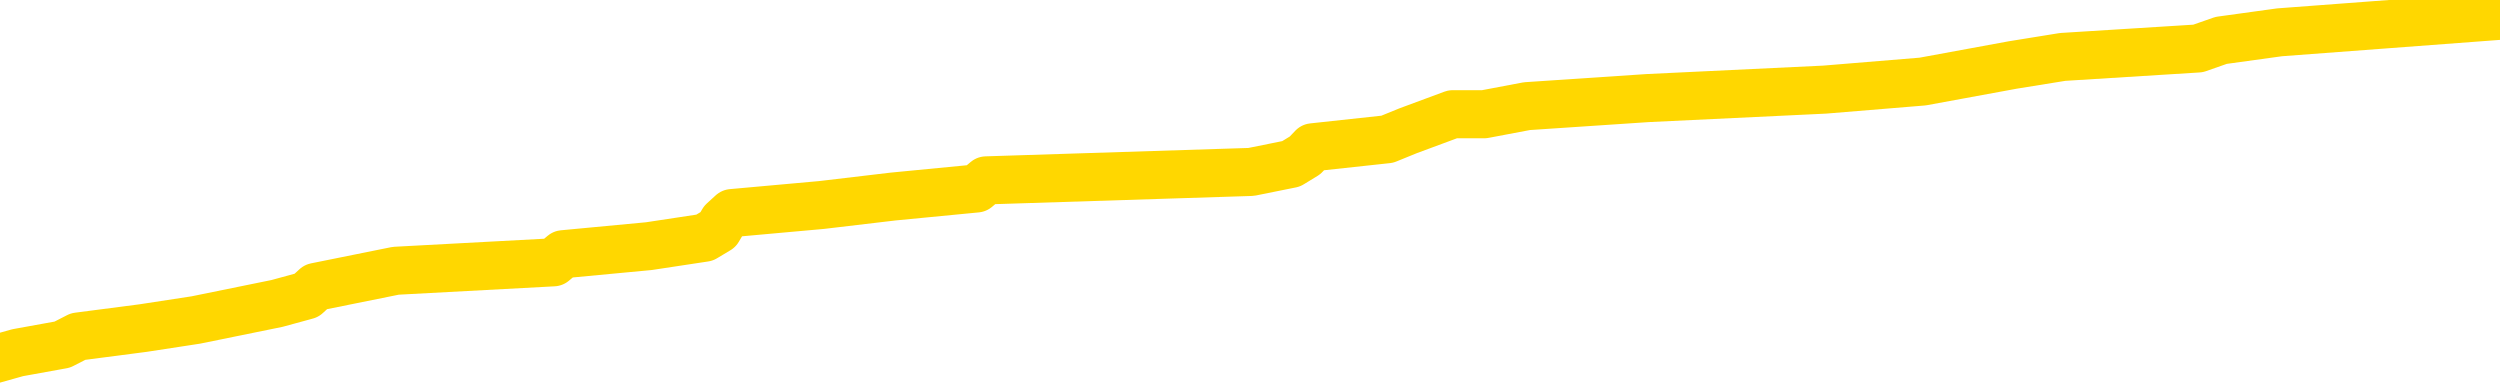 <svg xmlns="http://www.w3.org/2000/svg" version="1.1" viewBox="0 0 6500 1000">
	<path fill="none" stroke="gold" stroke-width="125" stroke-linecap="round" stroke-linejoin="round" d="M0 41383  L-541039 41383 L-540855 41362 L-540365 41319 L-540071 41298 L-539760 41255 L-539526 41234 L-539472 41191 L-539413 41148 L-539260 41127 L-539219 41084 L-539087 41063 L-538794 41041 L-538254 41041 L-537643 41020 L-537595 41020 L-536955 40999 L-536922 40999 L-536396 40999 L-536264 40977 L-535874 40935 L-535545 40892 L-535428 40849 L-535217 40806 L-534500 40806 L-533930 40785 L-533823 40785 L-533648 40764 L-533427 40721 L-533026 40699 L-533000 40657 L-532072 40614 L-531984 40571 L-531902 40528 L-531832 40486 L-531535 40464 L-531383 40421 L-529493 40443 L-529392 40443 L-529130 40443 L-528836 40464 L-528694 40421 L-528446 40421 L-528410 40400 L-528252 40379 L-527788 40336 L-527535 40315 L-527323 40272 L-527072 40250 L-526723 40229 L-525795 40186 L-525702 40144 L-525291 40122 L-524120 40079 L-522931 40058 L-522839 40015 L-522811 39973 L-522545 39930 L-522246 39887 L-522118 39844 L-522080 39802 L-521265 39802 L-520881 39823 L-519821 39844 L-519760 39844 L-519495 40272 L-519023 40678 L-518831 41084 L-518567 41490 L-518230 41469 L-518095 41448 L-517639 41426 L-516896 41405 L-516879 41383 L-516713 41341 L-516645 41341 L-516129 41319 L-515100 41319 L-514904 41298 L-514416 41277 L-514054 41255 L-513645 41255 L-513259 41277 L-511556 41277 L-511458 41277 L-511386 41277 L-511325 41277 L-511140 41255 L-510804 41255 L-510163 41234 L-510086 41212 L-510025 41212 L-509838 41191 L-509759 41191 L-509582 41170 L-509563 41148 L-509333 41148 L-508945 41127 L-508056 41127 L-508017 41106 L-507929 41084 L-507901 41041 L-506893 41020 L-506743 40977 L-506719 40956 L-506586 40935 L-506546 40913 L-505288 40892 L-505230 40892 L-504691 40870 L-504638 40870 L-504591 40870 L-504196 40849 L-504057 40828 L-503857 40806 L-503710 40806 L-503545 40806 L-503269 40828 L-502910 40828 L-502358 40806 L-501713 40785 L-501454 40742 L-501300 40721 L-500899 40699 L-500859 40678 L-500739 40657 L-500677 40678 L-500663 40678 L-500569 40678 L-500276 40657 L-500124 40571 L-499794 40528 L-499716 40486 L-499640 40464 L-499414 40400 L-499347 40357 L-499120 40315 L-499067 40272 L-498903 40250 L-497897 40229 L-497713 40208 L-497162 40186 L-496769 40144 L-496372 40122 L-495522 40079 L-495443 40058 L-494865 40037 L-494423 40037 L-494182 40015 L-494025 40015 L-493624 39973 L-493604 39973 L-493159 39951 L-492753 39930 L-492617 39887 L-492442 39844 L-492306 39802 L-492056 39759 L-491056 39737 L-490974 39716 L-490838 39695 L-490799 39673 L-489910 39652 L-489694 39631 L-489251 39609 L-489133 39588 L-489077 39566 L-488400 39566 L-488300 39545 L-488271 39545 L-486929 39524 L-486523 39502 L-486484 39481 L-485556 39460 L-485457 39438 L-485325 39417 L-484920 39395 L-484894 39374 L-484801 39353 L-484585 39331 L-484174 39289 L-483020 39246 L-482728 39203 L-482700 39160 L-482092 39139 L-481842 39096 L-481822 39075 L-480893 39053 L-480841 39011 L-480719 38989 L-480701 38946 L-480545 38925 L-480370 38882 L-480234 38861 L-480177 38840 L-480069 38818 L-479984 38797 L-479751 38775 L-479676 38754 L-479367 38733 L-479249 38711 L-479080 38690 L-478988 38669 L-478886 38669 L-478863 38647 L-478785 38647 L-478687 38604 L-478321 38583 L-478216 38562 L-477713 38540 L-477261 38519 L-477223 38498 L-477199 38476 L-477158 38455 L-477029 38433 L-476928 38412 L-476487 38391 L-476204 38369 L-475612 38348 L-475482 38327 L-475207 38284 L-475055 38262 L-474901 38241 L-474816 38198 L-474738 38177 L-474553 38156 L-474502 38156 L-474474 38134 L-474395 38113 L-474372 38091 L-474088 38049 L-473485 38006 L-472489 37985 L-472191 37963 L-471457 37942 L-471213 37920 L-471123 37899 L-470546 37878 L-469847 37856 L-469095 37835 L-468776 37814 L-468394 37771 L-468317 37749 L-467682 37728 L-467497 37707 L-467409 37707 L-467279 37707 L-466966 37685 L-466917 37664 L-466775 37643 L-466753 37621 L-465786 37600 L-465240 37578 L-464762 37578 L-464701 37578 L-464377 37578 L-464356 37557 L-464293 37557 L-464083 37536 L-464006 37514 L-463952 37493 L-463929 37471 L-463890 37450 L-463874 37429 L-463117 37407 L-463101 37386 L-462301 37365 L-462149 37343 L-461243 37322 L-460737 37300 L-460508 37258 L-460467 37258 L-460351 37236 L-460175 37215 L-459421 37236 L-459286 37215 L-459122 37194 L-458804 37172 L-458628 37129 L-457606 37087 L-457582 37044 L-457331 37023 L-457118 36980 L-456484 36958 L-456246 36916 L-456214 36873 L-456036 36830 L-455955 36787 L-455865 36766 L-455801 36723 L-455361 36681 L-455337 36659 L-454796 36638 L-454541 36616 L-454046 36595 L-453169 36574 L-453132 36552 L-453079 36531 L-453038 36510 L-452921 36488 L-452644 36467 L-452437 36424 L-452240 36381 L-452217 36339 L-452167 36296 L-452127 36274 L-452049 36253 L-451452 36210 L-451392 36189 L-451288 36168 L-451134 36146 L-450502 36125 L-449821 36103 L-449519 36061 L-449172 36039 L-448974 36018 L-448926 35975 L-448606 35954 L-447978 35932 L-447831 35911 L-447795 35890 L-447737 35868 L-447660 35825 L-447419 35825 L-447331 35804 L-447237 35783 L-446943 35761 L-446809 35740 L-446749 35719 L-446712 35676 L-446440 35676 L-445434 35654 L-445258 35633 L-445207 35633 L-444915 35612 L-444722 35569 L-444389 35548 L-443882 35526 L-443320 35483 L-443306 35441 L-443289 35419 L-443189 35377 L-443074 35334 L-443035 35291 L-442997 35270 L-442932 35270 L-442903 35248 L-442764 35270 L-442472 35270 L-442422 35270 L-442317 35270 L-442052 35248 L-441587 35227 L-441443 35227 L-441388 35184 L-441331 35163 L-441140 35141 L-440775 35120 L-440560 35120 L-440366 35120 L-440308 35120 L-440249 35077 L-440095 35056 L-439825 35035 L-439395 35141 L-439380 35141 L-439303 35120 L-439238 35099 L-439109 34949 L-439086 34928 L-438801 34906 L-438754 34885 L-438699 34864 L-438237 34842 L-438198 34842 L-438157 34821 L-437967 34799 L-437487 34778 L-437000 34757 L-436983 34735 L-436945 34714 L-436689 34693 L-436611 34650 L-436381 34628 L-436365 34586 L-436071 34543 L-435629 34522 L-435182 34500 L-434677 34479 L-434523 34457 L-434237 34436 L-434197 34393 L-433865 34372 L-433644 34351 L-433127 34308 L-433051 34286 L-432803 34244 L-432609 34201 L-432549 34179 L-431772 34158 L-431698 34158 L-431468 34137 L-431451 34137 L-431389 34115 L-431193 34094 L-430729 34094 L-430706 34073 L-430576 34073 L-429276 34073 L-429259 34073 L-429182 34051 L-429088 34051 L-428871 34051 L-428719 34030 L-428540 34051 L-428486 34073 L-428200 34094 L-428160 34094 L-427790 34094 L-427350 34094 L-427167 34094 L-426846 34073 L-426551 34073 L-426105 34030 L-426033 34008 L-425571 33966 L-425133 33944 L-424951 33923 L-423497 33880 L-423365 33859 L-422908 33816 L-422681 33795 L-422295 33752 L-421779 33709 L-420824 33666 L-420030 33624 L-419356 33602 L-418930 33560 L-418619 33538 L-418389 33474 L-417706 33410 L-417693 33346 L-417483 33260 L-417461 33239 L-417287 33196 L-416337 33175 L-416068 33132 L-415253 33111 L-414943 33068 L-414905 33047 L-414848 33004 L-414231 32982 L-413593 32940 L-411967 32918 L-411293 32897 L-410651 32897 L-410573 32897 L-410517 32897 L-410481 32897 L-410453 32876 L-410341 32833 L-410323 32811 L-410301 32790 L-410147 32769 L-410094 32726 L-410016 32705 L-409896 32683 L-409799 32662 L-409681 32640 L-409412 32598 L-409142 32576 L-409125 32533 L-408925 32512 L-408778 32469 L-408551 32448 L-408417 32427 L-408108 32405 L-408048 32384 L-407695 32341 L-407347 32320 L-407246 32298 L-407181 32256 L-407121 32234 L-406737 32191 L-406356 32170 L-406252 32149 L-405992 32127 L-405720 32085 L-405561 32063 L-405529 32042 L-405467 32020 L-405326 31999 L-405142 31978 L-405097 31956 L-404809 31956 L-404793 31935 L-404560 31935 L-404499 31914 L-404461 31914 L-403881 31892 L-403747 31871 L-403724 31785 L-403705 31636 L-403688 31465 L-403672 31294 L-403648 31123 L-403631 30994 L-403610 30845 L-403593 30695 L-403570 30610 L-403554 30524 L-403532 30460 L-403515 30417 L-403466 30353 L-403394 30289 L-403359 30182 L-403336 30097 L-403300 30011 L-403259 29926 L-403222 29883 L-403206 29797 L-403181 29733 L-403144 29690 L-403127 29626 L-403104 29584 L-403087 29541 L-403068 29498 L-403052 29455 L-403023 29391 L-402997 29327 L-402952 29306 L-402935 29263 L-402893 29241 L-402845 29199 L-402774 29156 L-402759 29113 L-402743 29070 L-402681 29049 L-402642 29028 L-402602 29006 L-402436 28985 L-402371 28964 L-402355 28942 L-402311 28899 L-402253 28878 L-402040 28857 L-402007 28835 L-401964 28814 L-401886 28793 L-401349 28771 L-401271 28750 L-401166 28707 L-401078 28686 L-400902 28664 L-400551 28643 L-400395 28622 L-399957 28600 L-399801 28579 L-399671 28557 L-398967 28515 L-398766 28493 L-397805 28451 L-397323 28429 L-397224 28429 L-397131 28408 L-396886 28386 L-396813 28365 L-396370 28322 L-396274 28301 L-396259 28280 L-396243 28258 L-396218 28237 L-395753 28215 L-395536 28194 L-395396 28173 L-395102 28151 L-395014 28130 L-394972 28109 L-394942 28087 L-394770 28066 L-394711 28044 L-394635 28023 L-394554 28002 L-394484 28002 L-394175 27980 L-394090 27959 L-393876 27938 L-393841 27916 L-393158 27895 L-393059 27873 L-392854 27852 L-392807 27831 L-392529 27809 L-392467 27788 L-392450 27745 L-392372 27724 L-392064 27681 L-392039 27660 L-391985 27617 L-391962 27595 L-391840 27574 L-391704 27531 L-391460 27510 L-391334 27510 L-390688 27489 L-390672 27489 L-390647 27489 L-390467 27446 L-390391 27424 L-390299 27403 L-389871 27382 L-389455 27360 L-389062 27318 L-388983 27296 L-388964 27275 L-388601 27253 L-388365 27232 L-388137 27211 L-387823 27189 L-387746 27168 L-387665 27125 L-387487 27082 L-387471 27061 L-387206 27018 L-387126 26997 L-386895 26976 L-386669 26954 L-386354 26954 L-386178 26933 L-385817 26933 L-385426 26911 L-385356 26869 L-385292 26847 L-385152 26805 L-385100 26783 L-384999 26740 L-384497 26719 L-384300 26698 L-384053 26676 L-383868 26655 L-383568 26634 L-383492 26612 L-383326 26569 L-382441 26548 L-382413 26505 L-382290 26463 L-381711 26441 L-381633 26420 L-380920 26420 L-380608 26420 L-380395 26420 L-380378 26420 L-379992 26420 L-379467 26377 L-379020 26356 L-378691 26334 L-378538 26313 L-378212 26313 L-378034 26292 L-377952 26292 L-377746 26249 L-377570 26227 L-376642 26206 L-375752 26185 L-375713 26163 L-375485 26163 L-375106 26142 L-374318 26120 L-374084 26099 L-374008 26078 L-373651 26056 L-373079 26014 L-372812 25992 L-372425 25971 L-372322 25971 L-372152 25971 L-371533 25971 L-371322 25971 L-371014 25971 L-370961 25949 L-370834 25928 L-370780 25907 L-370661 25885 L-370325 25843 L-369366 25821 L-369235 25778 L-369033 25757 L-368402 25736 L-368090 25714 L-367676 25693 L-367649 25672 L-367504 25650 L-367083 25629 L-365751 25629 L-365704 25607 L-365575 25565 L-365559 25543 L-364980 25501 L-364775 25479 L-364745 25458 L-364704 25436 L-364647 25415 L-364609 25394 L-364531 25372 L-364388 25351 L-363934 25330 L-363816 25308 L-363530 25287 L-363158 25265 L-363062 25244 L-362735 25223 L-362380 25201 L-362210 25180 L-362163 25159 L-362054 25137 L-361965 25116 L-361937 25094 L-361861 25052 L-361557 25030 L-361523 24988 L-361452 24966 L-361084 24945 L-360748 24923 L-360668 24923 L-360448 24902 L-360276 24881 L-360249 24859 L-359752 24838 L-359202 24795 L-358322 24774 L-358224 24731 L-358147 24710 L-357872 24688 L-357625 24646 L-357551 24624 L-357489 24581 L-357370 24560 L-357328 24539 L-357218 24517 L-357141 24474 L-356440 24453 L-356195 24432 L-356155 24410 L-355999 24389 L-355400 24389 L-355173 24389 L-355081 24389 L-354605 24389 L-354008 24346 L-353488 24325 L-353467 24303 L-353322 24282 L-353002 24282 L-352460 24282 L-352228 24282 L-352058 24282 L-351571 24261 L-351344 24239 L-351259 24218 L-350913 24197 L-350587 24197 L-350063 24175 L-349736 24154 L-349136 24132 L-348938 24090 L-348886 24068 L-348845 24047 L-348564 24026 L-347880 23983 L-347570 23961 L-347545 23919 L-347354 23897 L-347131 23876 L-347045 23855 L-346381 23812 L-346357 23790 L-346135 23748 L-345805 23726 L-345453 23684 L-345248 23662 L-345016 23619 L-344758 23598 L-344568 23555 L-344521 23534 L-344294 23513 L-344259 23491 L-344103 23470 L-343888 23448 L-343715 23427 L-343624 23406 L-343347 23384 L-343103 23363 L-342788 23342 L-342362 23342 L-342324 23342 L-341841 23342 L-341607 23342 L-341396 23320 L-341169 23299 L-340620 23299 L-340372 23277 L-339538 23277 L-339483 23256 L-339461 23235 L-339303 23213 L-338842 23192 L-338801 23171 L-338461 23128 L-338328 23106 L-338105 23085 L-337533 23064 L-337061 23042 L-336866 23021 L-336674 23000 L-336484 22978 L-336382 22957 L-336014 22935 L-335967 22914 L-335886 22893 L-334593 22871 L-334544 22850 L-334276 22850 L-334131 22850 L-333580 22850 L-333463 22828 L-333382 22807 L-333022 22786 L-332799 22764 L-332517 22743 L-332188 22700 L-331680 22679 L-331568 22657 L-331489 22636 L-331324 22615 L-331030 22615 L-330561 22615 L-330365 22636 L-330314 22636 L-329664 22615 L-329543 22593 L-329089 22593 L-329053 22572 L-328584 22551 L-328474 22529 L-328457 22508 L-328241 22508 L-328060 22486 L-327529 22486 L-326499 22486 L-326300 22465 L-325842 22444 L-324893 22401 L-324794 22380 L-324441 22337 L-324380 22315 L-324365 22294 L-324330 22273 L-323961 22251 L-323841 22230 L-323599 22209 L-323435 22187 L-323248 22166 L-323127 22144 L-322056 22102 L-321198 22080 L-320986 22038 L-320888 22016 L-320714 21973 L-320381 21952 L-320309 21931 L-320252 21909 L-320076 21909 L-319687 21888 L-319452 21867 L-319341 21845 L-319224 21824 L-318243 21802 L-318217 21781 L-317623 21738 L-317591 21738 L-317442 21717 L-317158 21696 L-316246 21696 L-315300 21696 L-315147 21674 L-315044 21674 L-314913 21653 L-314770 21631 L-314743 21610 L-314629 21589 L-314410 21567 L-313729 21546 L-313600 21525 L-313297 21503 L-313057 21460 L-312724 21439 L-312085 21418 L-311743 21375 L-311681 21353 L-311525 21353 L-310604 21353 L-310133 21353 L-310090 21353 L-310077 21332 L-310036 21311 L-310014 21289 L-309987 21268 L-309843 21247 L-309420 21225 L-309085 21225 L-308894 21204 L-308465 21204 L-308277 21182 L-307888 21140 L-307354 21118 L-306982 21097 L-306960 21097 L-306710 21076 L-306592 21054 L-306516 21033 L-306380 21011 L-306341 20990 L-306261 20969 L-305867 20947 L-305371 20926 L-305259 20883 L-305086 20862 L-304778 20840 L-304330 20819 L-304007 20798 L-303865 20755 L-303438 20712 L-303284 20669 L-303229 20627 L-302415 20605 L-302395 20584 L-302024 20563 L-301967 20563 L-300838 20541 L-300770 20541 L-300211 20520 L-300017 20498 L-299880 20477 L-299647 20456 L-299300 20434 L-299265 20392 L-299230 20370 L-299162 20327 L-298813 20306 L-298641 20285 L-298156 20263 L-298140 20242 L-297814 20221 L-297657 20199 L-296516 20156 L-296492 20135 L-296300 20092 L-296106 20071 L-295856 20050 L-295839 20028 L-294819 20007 L-294521 19985 L-294445 19964 L-294309 19921 L-294134 19900 L-293557 19857 L-293341 19836 L-293278 19814 L-293147 19793 L-293110 19750 L-292587 19729 L-292449 28151 L-292434 28151 L-292412 28151 L-292391 28151 L-292164 19707 L-291388 19707 L-291347 19707 L-290979 19707 L-290901 19686 L-290849 19665 L-290175 19643 L-289433 19622 L-289008 19622 L-288560 19601 L-287499 19579 L-287187 19536 L-286777 19536 L-286705 19515 L-286181 19515 L-286086 19515 L-286068 19515 L-285624 19494 L-285438 19451 L-284658 19408 L-283985 19387 L-283573 19323 L-283341 19280 L-283201 19259 L-283119 19216 L-283099 19194 L-283023 19194 L-282895 19173 L-282578 19194 L-282354 19194 L-282029 19173 L-281966 19173 L-281596 19173 L-281563 19173 L-281355 19173 L-280687 19173 L-280610 19173 L-280452 19130 L-280341 19130 L-280015 19109 L-279860 19088 L-279519 19088 L-279462 19045 L-279124 19002 L-278920 18981 L-278867 18938 L-277491 18917 L-277361 18895 L-276928 18874 L-276607 18852 L-275780 18810 L-275656 18788 L-274925 18746 L-274769 18703 L-274729 18681 L-274675 18660 L-274652 18639 L-274538 18617 L-274241 18596 L-273952 18575 L-273897 18553 L-273777 18532 L-273746 18510 L-273647 18489 L-273203 18489 L-273051 18468 L-272216 18468 L-271674 18446 L-271339 18446 L-271323 18425 L-271248 18404 L-271132 18382 L-270937 18361 L-270673 18339 L-269838 18318 L-269742 18297 L-269220 18275 L-269179 18254 L-269079 18233 L-268251 18233 L-268116 18211 L-267777 18211 L-267223 18190 L-266843 18168 L-266681 18147 L-266371 18126 L-265558 18104 L-265252 18083 L-264983 18083 L-264662 18083 L-264341 18104 L-264066 18104 L-263237 18061 L-263142 18040 L-263049 17976 L-262945 17912 L-262558 17848 L-262078 17805 L-262061 17784 L-261943 17762 L-261575 17719 L-261480 17698 L-260646 17655 L-260569 17634 L-260270 17613 L-260179 17591 L-259772 17548 L-259661 17506 L-258962 17484 L-258489 17463 L-258429 17442 L-258210 17399 L-257936 17377 L-257823 17356 L-256796 17335 L-256410 17313 L-256389 17292 L-256057 17271 L-255812 17249 L-255379 17228 L-255269 17206 L-255151 17185 L-254699 17142 L-254109 17121 L-253772 17100 L-251879 17078 L-251766 17035 L-251554 17014 L-250236 16993 L-250129 12183 L-250063 7437 L-250027 3055 L-249965 3055 L-249466 7822 L-248791 12525 L-248769 16864 L-248498 16822 L-247530 16822 L-246841 16800 L-246679 16779 L-246138 16758 L-246048 16736 L-245029 16715 L-244081 16672 L-243716 16693 L-243613 16715 L-243025 16715 L-242965 16715 L-242865 16693 L-242425 16651 L-242317 16629 L-241875 16608 L-240876 16544 L-240619 16480 L-240516 16415 L-240386 16373 L-240020 16330 L-239439 16287 L-239408 16266 L-239092 16244 L-237109 16223 L-236994 16202 L-236926 16202 L-236567 16180 L-234949 16159 L-234771 16159 L-234627 16159 L-233804 16180 L-233751 16202 L-233697 16202 L-233263 16202 L-232282 16223 L-232209 16223 L-231124 16202 L-230911 16202 L-230195 16159 L-229806 16138 L-229587 16095 L-229268 16052 L-228774 16009 L-228646 15988 L-228418 15945 L-228185 15902 L-228126 15881 L-227836 15860 L-227564 15817 L-226534 15796 L-224869 15774 L-224450 15753 L-224313 15731 L-224157 15731 L-223852 15710 L-223623 15667 L-223465 15646 L-223306 15603 L-223137 15560 L-223089 15539 L-223036 15518 L-223014 15518 L-222628 15496 L-222378 15496 L-222108 15496 L-221947 15496 L-221857 15496 L-220199 15496 L-220033 15518 L-219654 15496 L-219194 15496 L-218584 15454 L-217491 15432 L-217060 15411 L-217028 15389 L-216966 15368 L-216949 15347 L-215245 15325 L-215203 15304 L-214736 15283 L-214550 15261 L-214517 15218 L-213922 15197 L-213872 15176 L-213550 15154 L-213499 15133 L-213288 15112 L-213270 15090 L-213004 15047 L-212951 15026 L-212482 15005 L-211972 14962 L-211894 14962 L-211599 14941 L-211583 14919 L-211544 14898 L-211473 14876 L-211316 14855 L-210370 14855 L-210313 14855 L-209792 14855 L-209600 14834 L-209499 14834 L-209273 14812 L-208763 14812 L-208375 15389 L-208306 15389 L-207957 15368 L-207601 15347 L-206472 14727 L-206420 14684 L-206194 14663 L-206160 14641 L-206035 14598 L-205937 14598 L-205672 14598 L-204932 14620 L-204353 14620 L-204060 14620 L-203354 14620 L-203175 14598 L-203152 14598 L-202516 14577 L-202205 14556 L-201808 14556 L-201779 14534 L-201758 14513 L-201604 14492 L-200919 14492 L-200902 14492 L-200562 14492 L-200290 14470 L-200252 14449 L-200196 14406 L-200174 14385 L-200102 14363 L-199770 14342 L-199664 14321 L-199636 14278 L-199437 14256 L-199285 14235 L-198417 14214 L-197854 14171 L-197838 14171 L-197737 14150 L-197635 14171 L-197488 14171 L-197410 14171 L-197372 14150 L-197317 14128 L-197243 14107 L-197098 14085 L-196617 14085 L-196212 14064 L-195346 14085 L-195326 14085 L-195068 14085 L-194991 14085 L-194962 14064 L-194952 14021 L-194935 14000 L-194642 13979 L-194602 13957 L-194530 13936 L-194457 13914 L-194252 13893 L-194092 13829 L-193790 13765 L-193713 13679 L-193696 13615 L-193480 13572 L-193248 13572 L-193139 13594 L-192769 13615 L-192611 13615 L-192379 13615 L-192211 13615 L-192065 13594 L-191933 13572 L-190658 13530 L-190254 13487 L-190193 13466 L-190077 13423 L-189652 13401 L-189636 13359 L-189574 13337 L-189301 13294 L-189188 13273 L-188906 13230 L-188629 13209 L-188204 13166 L-188181 13145 L-188103 13123 L-187978 13102 L-187391 13081 L-187000 13059 L-186664 13038 L-186075 13017 L-185973 13017 L-185802 12995 L-185666 12995 L-184839 12974 L-183653 12952 L-183617 12931 L-183562 12931 L-183341 12910 L-183136 12910 L-182981 12910 L-182725 12888 L-182648 12867 L-182106 12846 L-182069 12824 L-181820 12803 L-181433 12781 L-180607 12760 L-180249 12739 L-179939 12739 L-179681 12717 L-179457 12696 L-179051 12675 L-178934 12653 L-178751 12632 L-178698 12632 L-178509 12610 L-178338 12589 L-178310 12568 L-178029 12546 L-177719 12525 L-177581 12504 L-177271 12482 L-177077 12482 L-177062 12461 L-176342 12461 L-176209 12418 L-175911 12397 L-175821 12375 L-175220 12375 L-175182 12354 L-175103 12333 L-174483 12311 L-174331 12268 L-174291 12247 L-173980 12226 L-173788 12204 L-173595 12162 L-173540 12119 L-173231 12097 L-173179 12076 L-173124 12097 L-173098 12097 L-172974 12097 L-172163 12076 L-172087 12055 L-171546 12033 L-171277 12012 L-170618 11991 L-169710 11969 L-169469 11948 L-168936 11926 L-168719 11905 L-167612 11926 L-167562 11926 L-166786 11926 L-166238 11905 L-166127 11884 L-165974 11841 L-165919 11820 L-165754 11798 L-165376 11777 L-164929 11755 L-164874 11734 L-164720 11713 L-164040 11691 L-163820 11670 L-163302 11648 L-162453 11606 L-162437 11584 L-160646 11563 L-160091 11542 L-159974 11520 L-158968 11499 L-158932 11477 L-158699 11477 L-158607 11477 L-158567 11477 L-158235 11456 L-157883 11435 L-157618 11392 L-157331 11371 L-157020 11328 L-156766 11285 L-156672 11264 L-156182 11242 L-155975 11221 L-155409 11200 L-155295 11221 L-154944 11200 L-154892 11200 L-154852 11200 L-154249 11157 L-153515 11114 L-152934 11071 L-152698 11029 L-152158 10964 L-152005 10922 L-151503 10900 L-151294 10858 L-151271 10858 L-151212 10836 L-150249 10836 L-150072 10815 L-149630 10793 L-149606 10751 L-149451 10729 L-149369 10729 L-149219 10751 L-148572 10751 L-148522 10729 L-147402 10708 L-146418 10687 L-146357 10665 L-145636 10644 L-144771 10622 L-144392 10601 L-144173 10601 L-143414 10580 L-143362 10558 L-143053 10516 L-142201 10516 L-142008 10494 L-141831 10473 L-141607 10473 L-141480 10451 L-141288 10451 L-141056 10430 L-140886 10451 L-140600 10430 L-140320 10430 L-140237 10409 L-140067 10387 L-140050 10345 L-139896 10323 L-139857 10302 L-139082 10280 L-139005 10280 L-138773 10238 L-138346 10216 L-138001 10195 L-137417 10174 L-137149 10174 L-136890 10174 L-136760 10131 L-136744 10109 L-136630 10088 L-136606 10067 L-136372 10045 L-136336 10024 L-135020 10024 L-134964 10002 L-134285 9960 L-133713 9960 L-133587 9960 L-133434 9960 L-133357 9960 L-133045 9917 L-132773 9896 L-132683 9853 L-132582 9853 L-131654 9831 L-131578 9831 L-131214 9831 L-131189 9810 L-131153 9789 L-130377 9746 L-130285 9725 L-130145 9703 L-129743 9682 L-129482 9682 L-129238 9703 L-129024 9682 L-128944 9682 L-128867 9682 L-128791 9682 L-128604 9703 L-128538 9703 L-128288 9703 L-128233 9682 L-128095 9660 L-128016 9618 L-127903 9596 L-127679 9575 L-127515 9554 L-127474 9532 L-127305 9511 L-126934 9489 L-126919 9468 L-126803 9447 L-126082 9425 L-126046 9404 L-125913 9404 L-125565 9383 L-125154 9383 L-125117 9383 L-125039 9361 L-125001 9340 L-124636 9318 L-124432 9297 L-124417 9276 L-124072 9254 L-123723 9254 L-123397 9254 L-123296 9233 L-123143 9233 L-122948 9212 L-122717 9212 L-122624 9212 L-122469 9212 L-122392 9212 L-122351 9190 L-122237 9169 L-122214 9147 L-121963 9147 L-121825 9105 L-121247 9041 L-120419 8998 L-119931 8955 L-119809 8934 L-119771 8912 L-119758 8891 L-119606 8848 L-119505 8805 L-119272 8784 L-118882 8741 L-118577 8720 L-118562 8699 L-118391 8677 L-118152 8634 L-117556 8634 L-116952 8613 L-116913 8613 L-116872 8613 L-116719 8592 L-116666 8570 L-116603 8549 L-116535 8528 L-116481 8485 L-116455 8463 L-116409 8442 L-116314 8399 L-116177 8378 L-116024 8356 L-115892 8335 L-115851 8335 L-115815 8314 L-115753 8292 L-115480 8250 L-115165 8228 L-115124 8185 L-115039 8164 L-114862 8143 L-114625 8121 L-114267 8100 L-114237 8079 L-113668 8057 L-113545 8036 L-113309 8014 L-113286 8014 L-113005 7993 L-112720 7993 L-112464 7993 L-111892 7972 L-111595 7950 L-111519 7929 L-110820 7908 L-110743 7886 L-110708 7865 L-110681 7843 L-110630 7801 L-110436 7779 L-110296 7737 L-110260 7715 L-110220 7694 L-109624 7672 L-109392 7651 L-109108 7801 L-109054 7929 L-108980 8079 L-108902 8207 L-108666 8164 L-108422 8143 L-108286 8121 L-108180 8100 L-108100 8079 L-107713 8036 L-107586 8014 L-107433 7993 L-107396 7972 L-107250 7950 L-107028 7929 L-106854 7908 L-106785 7886 L-105964 7843 L-105948 7843 L-105653 7822 L-104865 7801 L-104555 7801 L-104409 7779 L-104181 7758 L-103980 7715 L-103043 7694 L-103007 7672 L-102984 7651 L-102943 7608 L-102675 7587 L-102078 7566 L-102014 7544 L-101979 7523 L-101962 7501 L-101267 7501 L-101066 7501 L-101034 7501 L-100700 7501 L-100593 7480 L-99968 7437 L-99464 7416 L-99426 7373 L-98984 7373 L-98888 7352 L-98729 7352 L-98416 7352 L-98404 7352 L-97964 7373 L-97482 7395 L-97353 7395 L-97033 7395 L-96964 7373 L-96660 7373 L-96484 7352 L-96291 7330 L-96048 7288 L-95850 7245 L-95825 7202 L-95246 7181 L-95176 7159 L-94767 7138 L-94712 7117 L-94666 7095 L-94302 7074 L-94156 7053 L-93951 7031 L-93854 7031 L-93699 7010 L-93638 6988 L-93490 6946 L-93390 6924 L-92833 6924 L-92810 6967 L-92638 6988 L-92096 7010 L-92036 7010 L-91982 6967 L-91953 6924 L-91882 6903 L-91865 6860 L-91802 6839 L-91766 6796 L-91611 6775 L-91285 6753 L-90719 6732 L-90705 6710 L-90643 6668 L-90541 6625 L-90495 6625 L-90252 6604 L-89830 6604 L-89675 6604 L-87934 6561 L-87392 6539 L-86449 6518 L-86039 6497 L-85498 6454 L-85302 6433 L-85133 6411 L-84837 6390 L-84723 6368 L-84708 6368 L-84553 6347 L-84413 6326 L-84336 6283 L-84205 6283 L-83857 6283 L-83486 6304 L-82888 6304 L-82712 6304 L-82556 6283 L-82287 6262 L-82135 6262 L-81844 6326 L-81821 6368 L-81738 6411 L-81510 6454 L-80811 6433 L-80684 6411 L-80253 6390 L-80158 6368 L-78954 6368 L-78904 6347 L-78611 6347 L-78208 6326 L-77932 6283 L-77913 6262 L-77795 6240 L-77719 6219 L-77537 6197 L-77057 6176 L-76606 6133 L-76196 6112 L-76165 6091 L-75747 6069 L-75633 6069 L-75515 6069 L-75500 6069 L-75305 6048 L-75284 6005 L-75051 5984 L-74608 5962 L-74289 5920 L-73824 5920 L-73659 5898 L-73504 5877 L-73348 5877 L-72894 5877 L-72575 5877 L-72520 5898 L-72149 5898 L-72112 5920 L-71785 5920 L-71668 5898 L-71570 5877 L-71244 5834 L-70857 5813 L-70596 5791 L-70237 5749 L-69981 5727 L-67811 5706 L-67761 5684 L-67739 5663 L-67327 5663 L-67266 5663 L-67196 5684 L-66965 5684 L-66654 5663 L-66351 5620 L-66307 5599 L-65999 5578 L-65866 5556 L-65649 5535 L-64937 5513 L-64782 5513 L-64643 5492 L-64495 5492 L-64474 5492 L-64279 5471 L-64254 5449 L-64163 5428 L-64141 5407 L-64125 5385 L-64024 5364 L-63096 5342 L-62638 5342 L-61546 5300 L-61123 5300 L-60720 5278 L-60681 5257 L-60427 5235 L-59653 5193 L-59636 5171 L-59612 5150 L-59419 5129 L-58683 5107 L-58413 5086 L-58373 5064 L-57974 5022 L-57949 5000 L-57160 4979 L-56480 4958 L-55109 4936 L-54839 4915 L-54790 4893 L-54253 4851 L-54220 4829 L-54118 4787 L-53794 4765 L-53715 4744 L-53446 4744 L-52533 4722 L-52394 4722 L-52146 4680 L-51600 4680 L-51178 4658 L-50985 4637 L-50970 4637 L-50832 4594 L-50738 4573 L-50611 4551 L-50351 4530 L-50326 4487 L-50234 4466 L-49924 4445 L-49864 4423 L-49747 4423 L-49397 4423 L-48587 4423 L-48355 4380 L-47526 4380 L-47294 4338 L-47078 4316 L-46559 4316 L-45921 4295 L-45505 4274 L-45182 4252 L-44702 4231 L-44276 4231 L-44215 4209 L-43866 4209 L-43826 4188 L-43812 4167 L-43713 4124 L-43667 4124 L-43182 4103 L-42380 4103 L-42046 4103 L-40965 4081 L-40485 4060 L-40462 4038 L-40322 4017 L-39766 3996 L-39069 3974 L-38760 3953 L-38538 3932 L-38434 3910 L-38331 3867 L-37660 3846 L-37566 3825 L-37544 3825 L-37467 3803 L-37289 3803 L-37117 3803 L-36936 3782 L-36923 3761 L-36846 3739 L-36682 3718 L-36167 3696 L-36151 3675 L-36011 3675 L-35648 3654 L-35624 3654 L-35494 3632 L-35469 3611 L-35107 3589 L-34581 3547 L-34488 3525 L-34272 3483 L-34178 3461 L-34154 3440 L-33690 3418 L-33612 3418 L-33211 3397 L-32760 3397 L-31508 3376 L-31470 3354 L-31038 3333 L-31005 3312 L-30286 3290 L-30110 3269 L-29974 3247 L-29668 3226 L-29613 3205 L-29588 3162 L-29572 3119 L-29397 3098 L-29207 3076 L-28700 3076 L-28326 2905 L-27988 2713 L-27949 2542 L-27230 2392 L-27136 2371 L-27098 2350 L-26556 2350 L-26533 2328 L-26130 2307 L-25705 2286 L-25434 2286 L-25254 2264 L-25008 2221 L-24985 2200 L-24928 2157 L-24312 2136 L-23809 2115 L-23422 2115 L-22803 2136 L-22587 2136 L-22432 2157 L-21139 2115 L-21040 2093 L-20598 2050 L-20266 2029 L-19966 1986 L-19724 1965 L-18989 1922 L-18410 1901 L-17580 1879 L-17480 1858 L-16922 1837 L-16784 1815 L-15142 1794 L-15081 1794 L-14988 1794 L-14021 1794 L-13843 1772 L-13556 1772 L-13338 1772 L-13260 1751 L-12989 1751 L-12873 1730 L-12720 1708 L-12410 1687 L-12332 1666 L-12241 1666 L-12163 1644 L-12047 1644 L-11868 1623 L-11776 1601 L-11738 1580 L-11235 1580 L-11016 1559 L-10887 1559 L-10732 1537 L-10677 1516 L-10552 1516 L-10167 1495 L-9659 1473 L-9587 1452 L-9106 1430 L-9029 1409 L-8929 1409 L-8696 1388 L-8231 1388 L-8001 1388 L-7985 1388 L-7753 1388 L-7598 1388 L-7536 1388 L-7343 1366 L-7072 1324 L-6321 1302 L-5368 1302 L-5332 1281 L-5107 1281 L-4667 1281 L-4386 1238 L-4038 1217 L-2969 1195 L-2041 1195 L-1910 1195 L-1863 1195 L-1794 1174 L-1639 1174 L-1562 1131 L-1388 1088 L-954 1046 L-750 1024 L-689 982 L-107 960 L46 917 L162 896 L203 875 L372 853 L509 832 L720 789 L797 768 L821 746 L1029 704 L1439 682 L1464 661 L1687 640 L1832 618 L1867 597 L1880 575 L1903 554 L2136 533 L2322 511 L2539 490 L2564 469 L3253 447 L3357 426 L3393 404 L3413 383 L3607 362 L3661 340 L3777 297 L3859 297 L3970 276 L4284 255 L4744 233 L4999 212 L5233 169 L5363 148 L5715 126 L5775 105 L5927 84 L6500 41" />
</svg>
